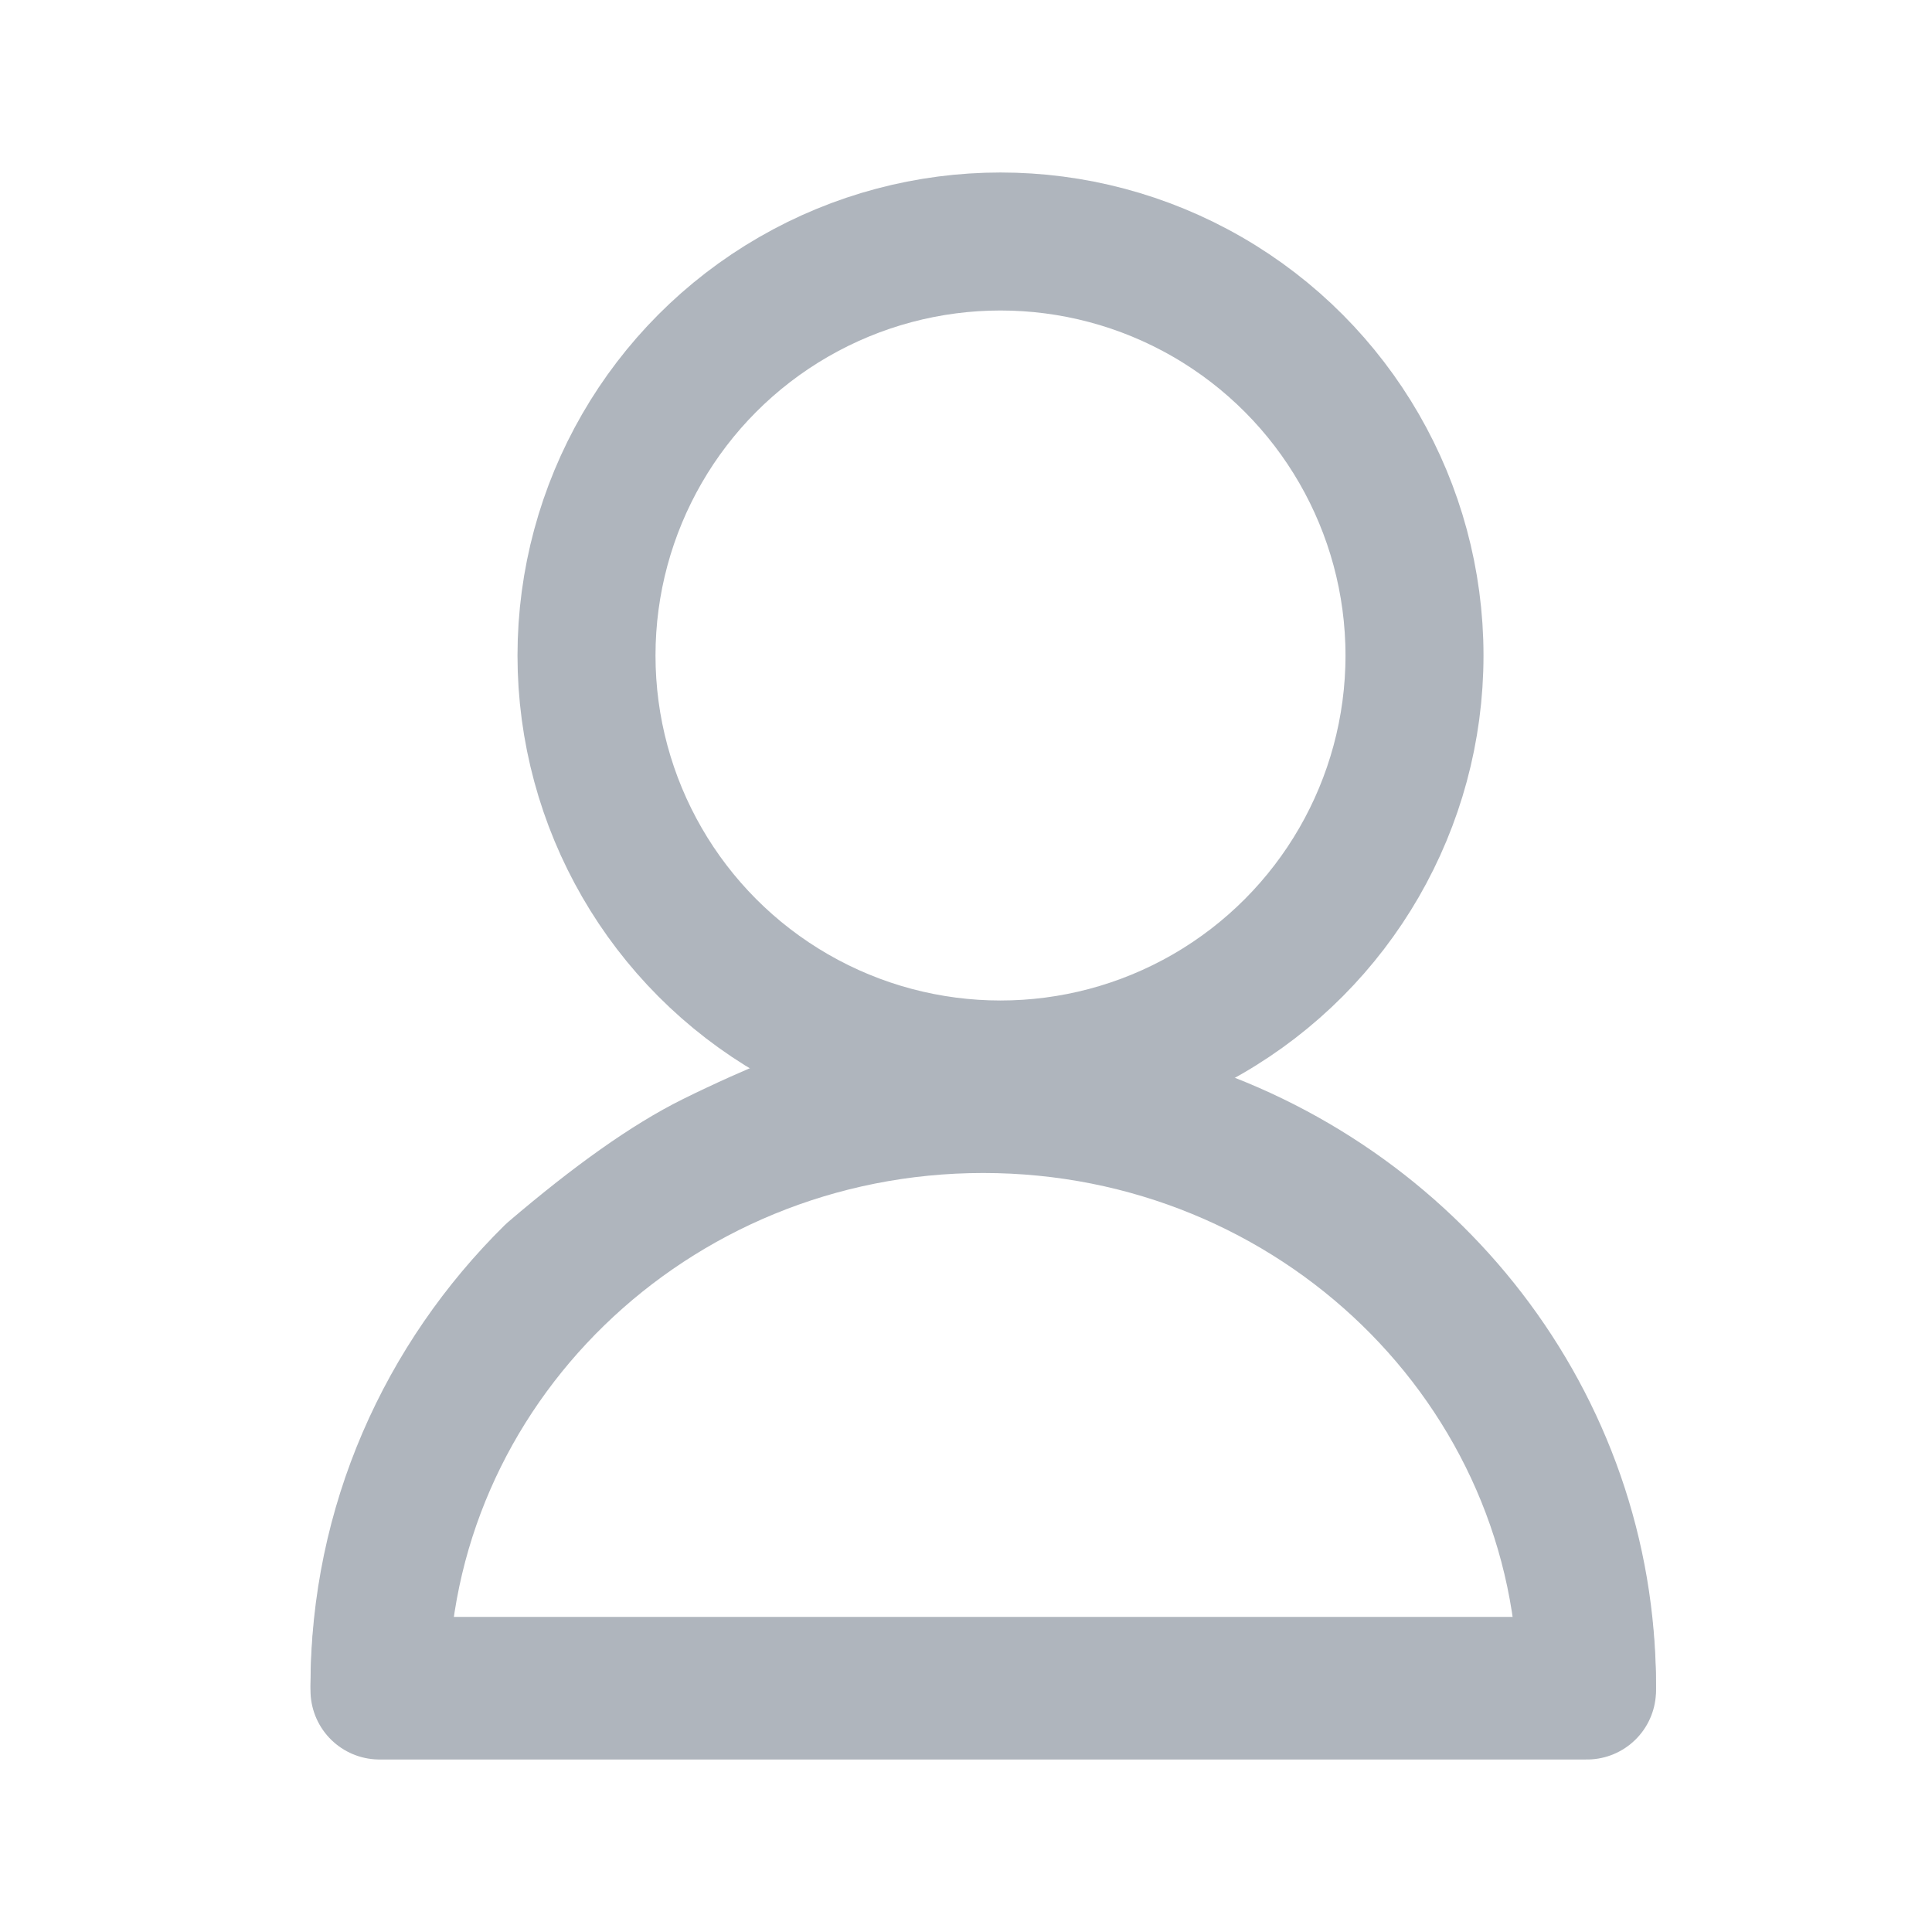<svg xmlns="http://www.w3.org/2000/svg" width="56" height="56" viewBox="0 0 56 56">
    <g fill="none" fill-rule="evenodd" stroke="#AFB5BD" stroke-linejoin="round" stroke-width="4" transform="translate(11 7)">
        <path stroke-linecap="round" d="M5.031 29.938C1.92 33.007 0 37.218 0 41.866h35c0-7.617-5.157-14.064-12.264-16.226-1.653-.47-2.78-.79-3.384-.958-1.137-.317-1.92-.579-2.352-.682-.336-.08-3.776.898-7.321 2.652-1.271.63-2.82 1.725-4.648 3.286z"/>
        <path d="M35 42c0-9.389-7.835-17-17.5-17S0 32.611 0 42h35z"/>
        <circle cx="18" cy="12" r="12" stroke-linecap="round"/>
    </g>
</svg>
